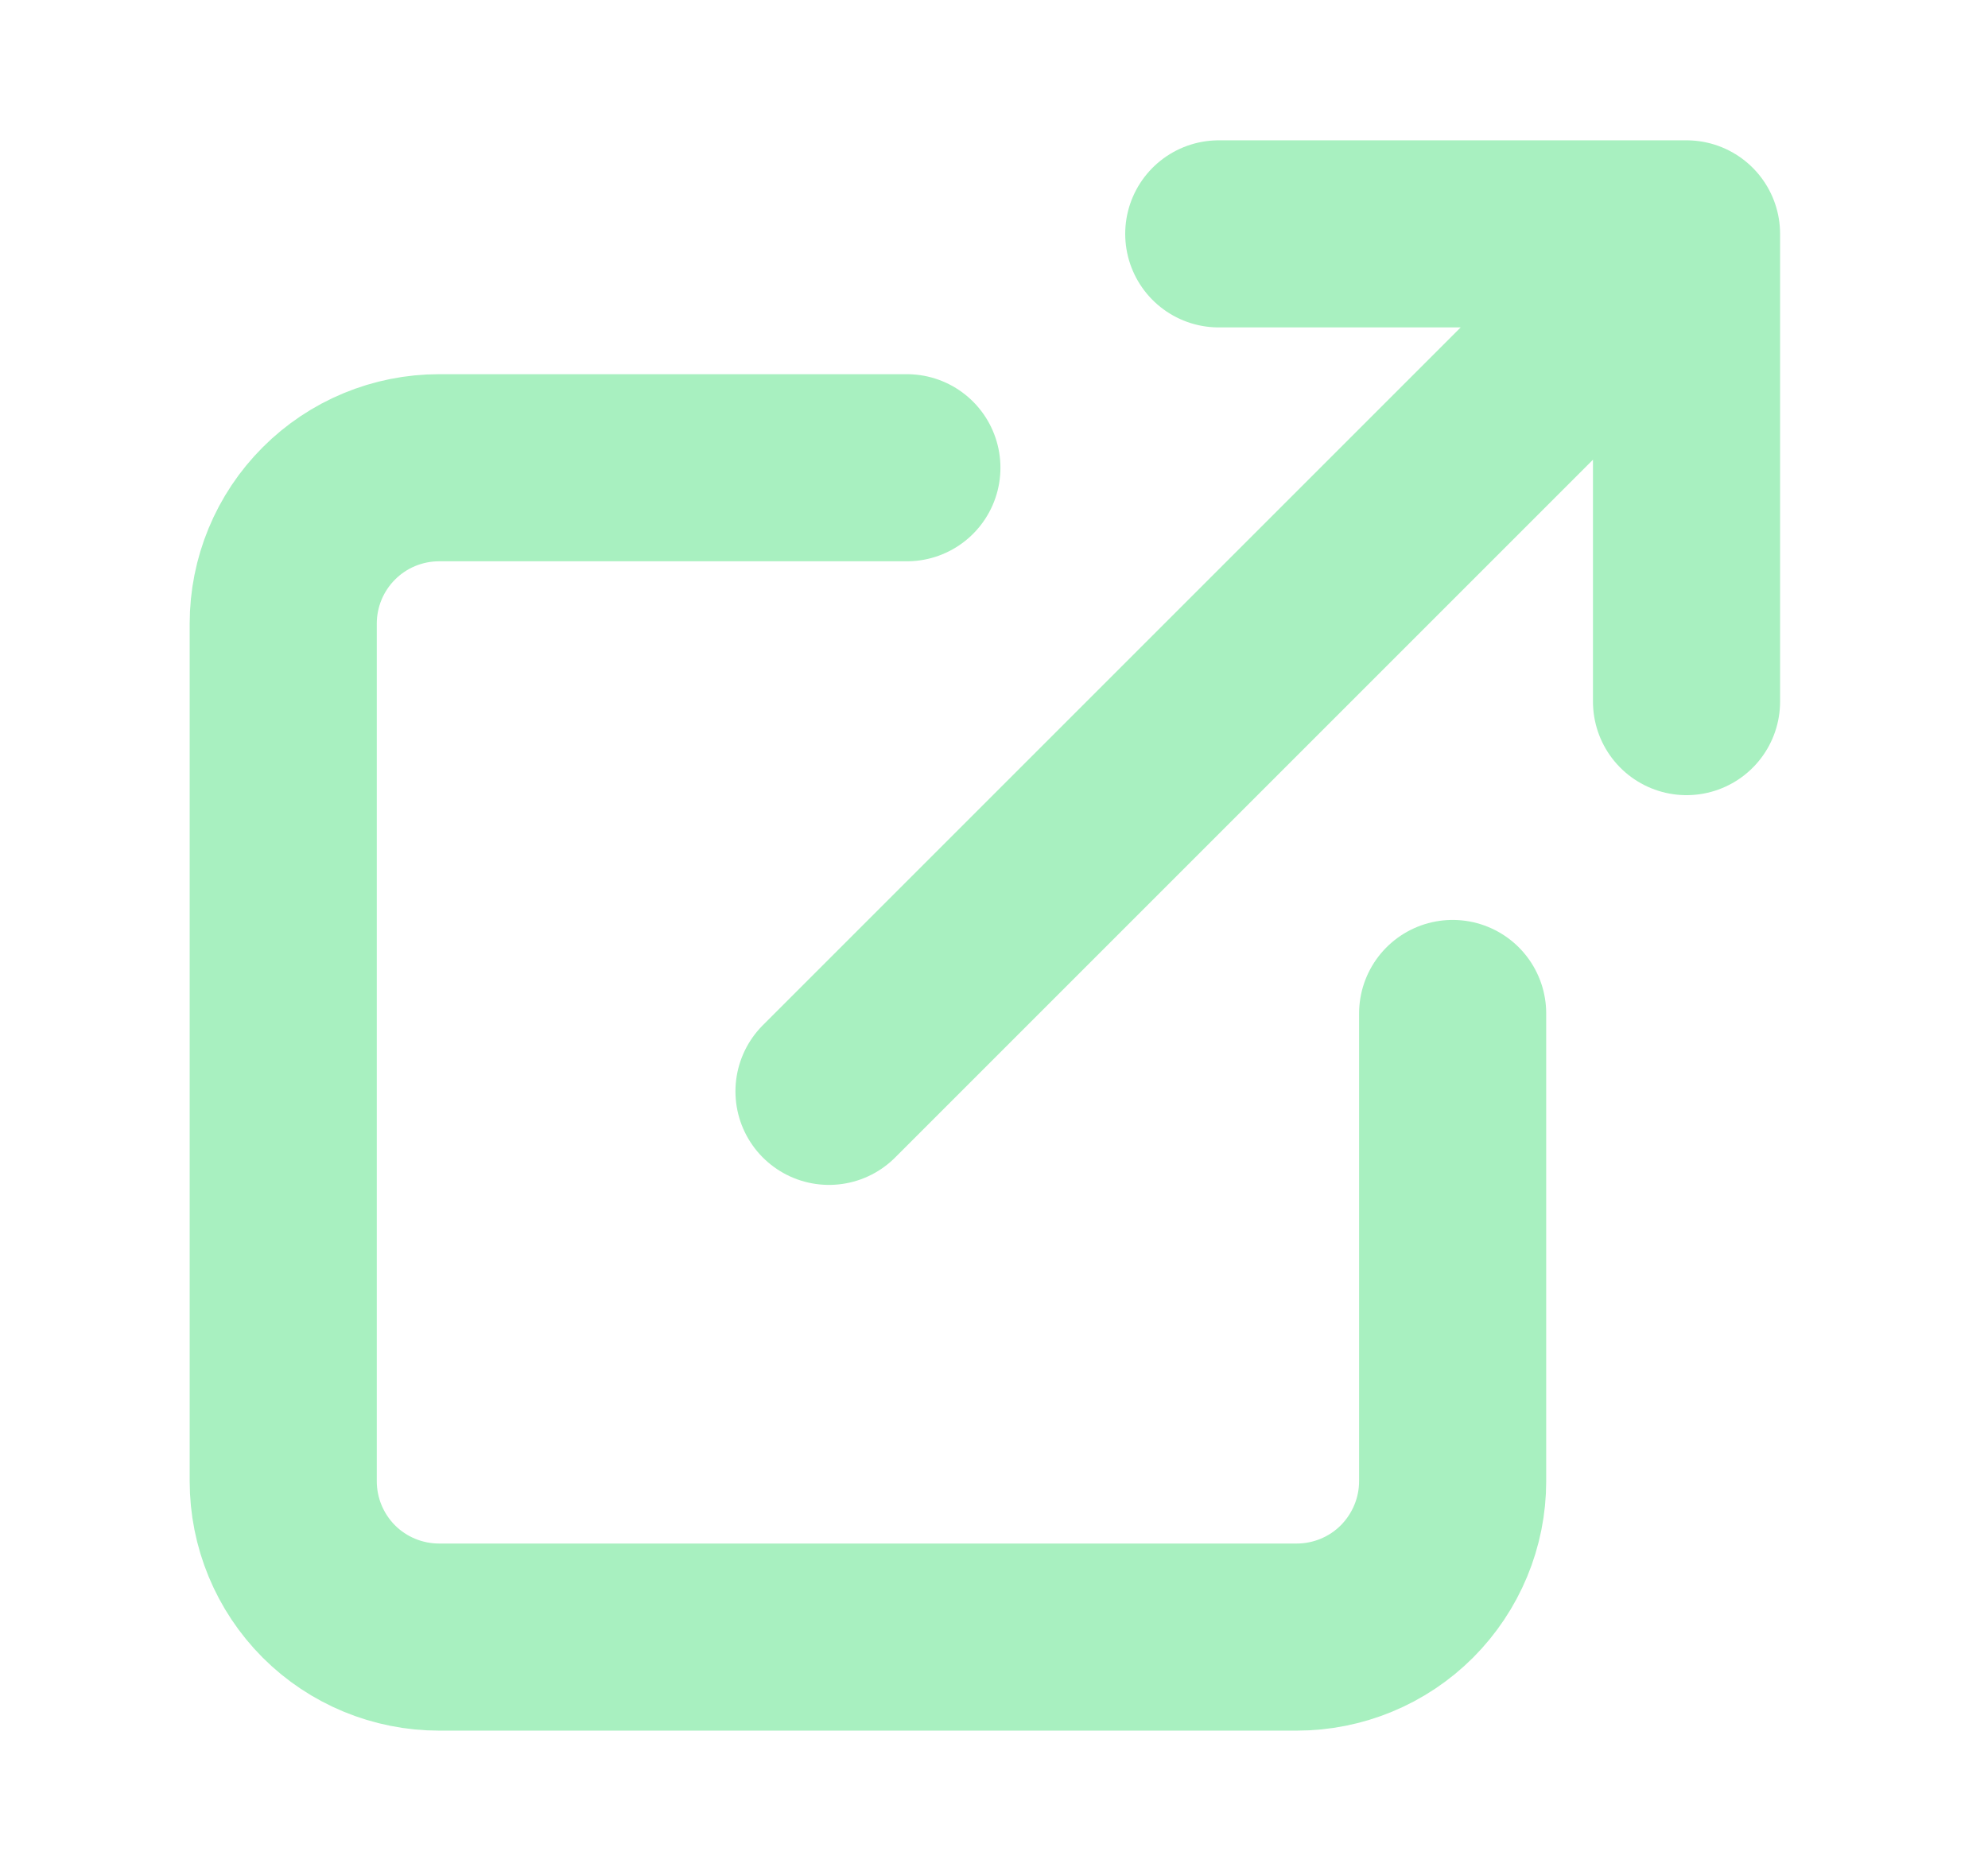<svg width="17" height="16" viewBox="0 0 17 16" fill="none" xmlns="http://www.w3.org/2000/svg">
<path d="M12.422 8.667V12.667C12.422 13.02 12.281 13.359 12.031 13.61C11.781 13.86 11.442 14 11.088 14H3.755C3.402 14 3.062 13.86 2.812 13.61C2.562 13.359 2.422 13.02 2.422 12.667V5.333C2.422 4.98 2.562 4.641 2.812 4.391C3.062 4.14 3.402 4 3.755 4H7.755M10.422 2H14.422M14.422 2V6M14.422 2L7.089 9.333" stroke="#A8F0C0" stroke-width="1.6" stroke-linecap="round" stroke-linejoin="round"/>
</svg>
